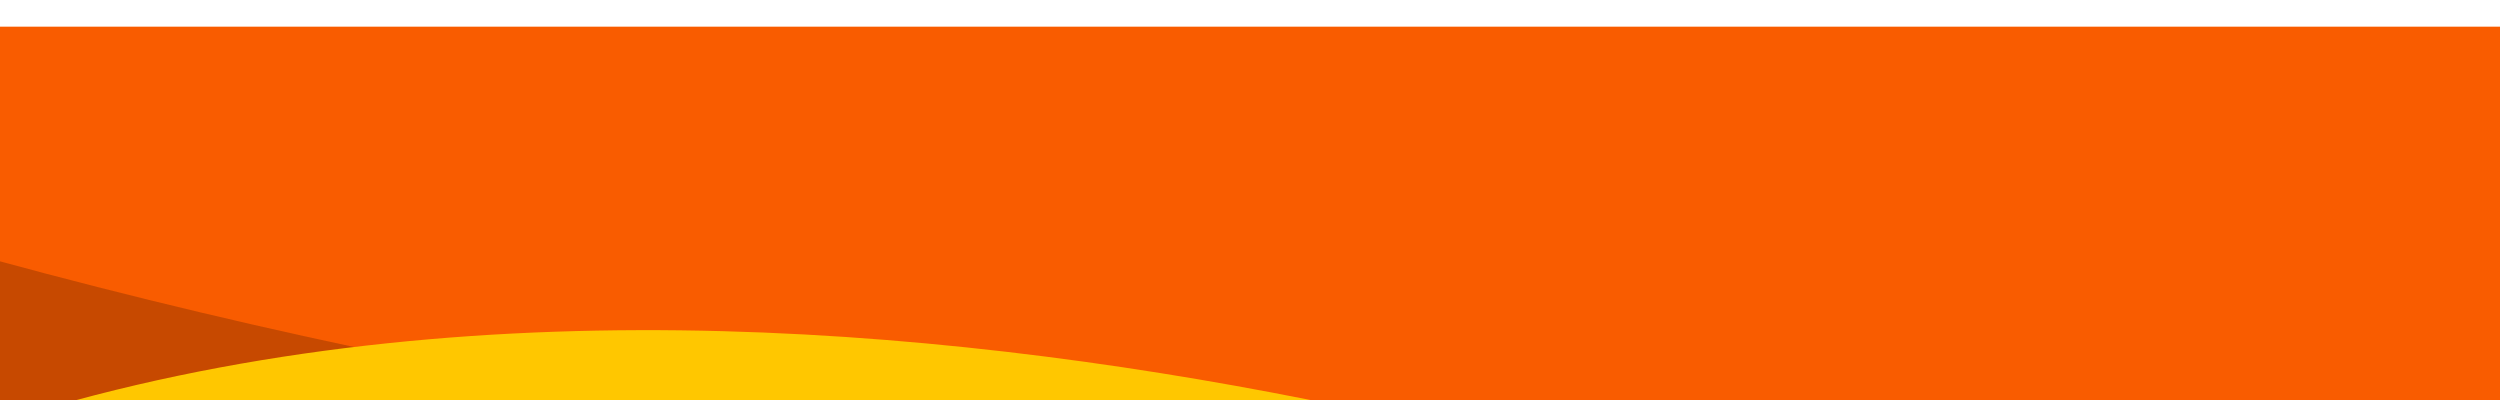 <svg width="375" height="60" viewBox="0 0 375 60" fill="none" xmlns="http://www.w3.org/2000/svg">
<g clip-path="url(#clip0)">
<g filter="url(#filter0_d)">
<rect x="2.67029e-05" width="375" height="60" fill="#F95C00"/>
</g>
<path d="M294.473 74.244C294.473 74.244 146.509 83.786 -25.143 32L-19.136 73.819L250.038 103.802L294.473 74.244Z" fill="#C74900"/>
<path d="M8.163 60.919C138.624 23.938 296.783 88.789 296.783 88.789L8.163 60.919Z" fill="#FFC700"/>
</g>
<defs>
<filter id="filter0_d" x="-4" y="0" width="383" height="68" filterUnits="userSpaceOnUse" color-interpolation-filters="sRGB">
<feFlood flood-opacity="0" result="BackgroundImageFix"/>
<feColorMatrix in="SourceAlpha" type="matrix" values="0 0 0 0 0 0 0 0 0 0 0 0 0 0 0 0 0 0 127 0"/>
<feOffset dy="4"/>
<feGaussianBlur stdDeviation="2"/>
<feColorMatrix type="matrix" values="0 0 0 0 0 0 0 0 0 0 0 0 0 0 0 0 0 0 0.25 0"/>
<feBlend mode="normal" in2="BackgroundImageFix" result="effect1_dropShadow"/>
<feBlend mode="normal" in="SourceGraphic" in2="effect1_dropShadow" result="shape"/>
</filter>
<clipPath id="clip0">
<rect width="375" height="60" fill="white"/>
</clipPath>
</defs>
</svg>
